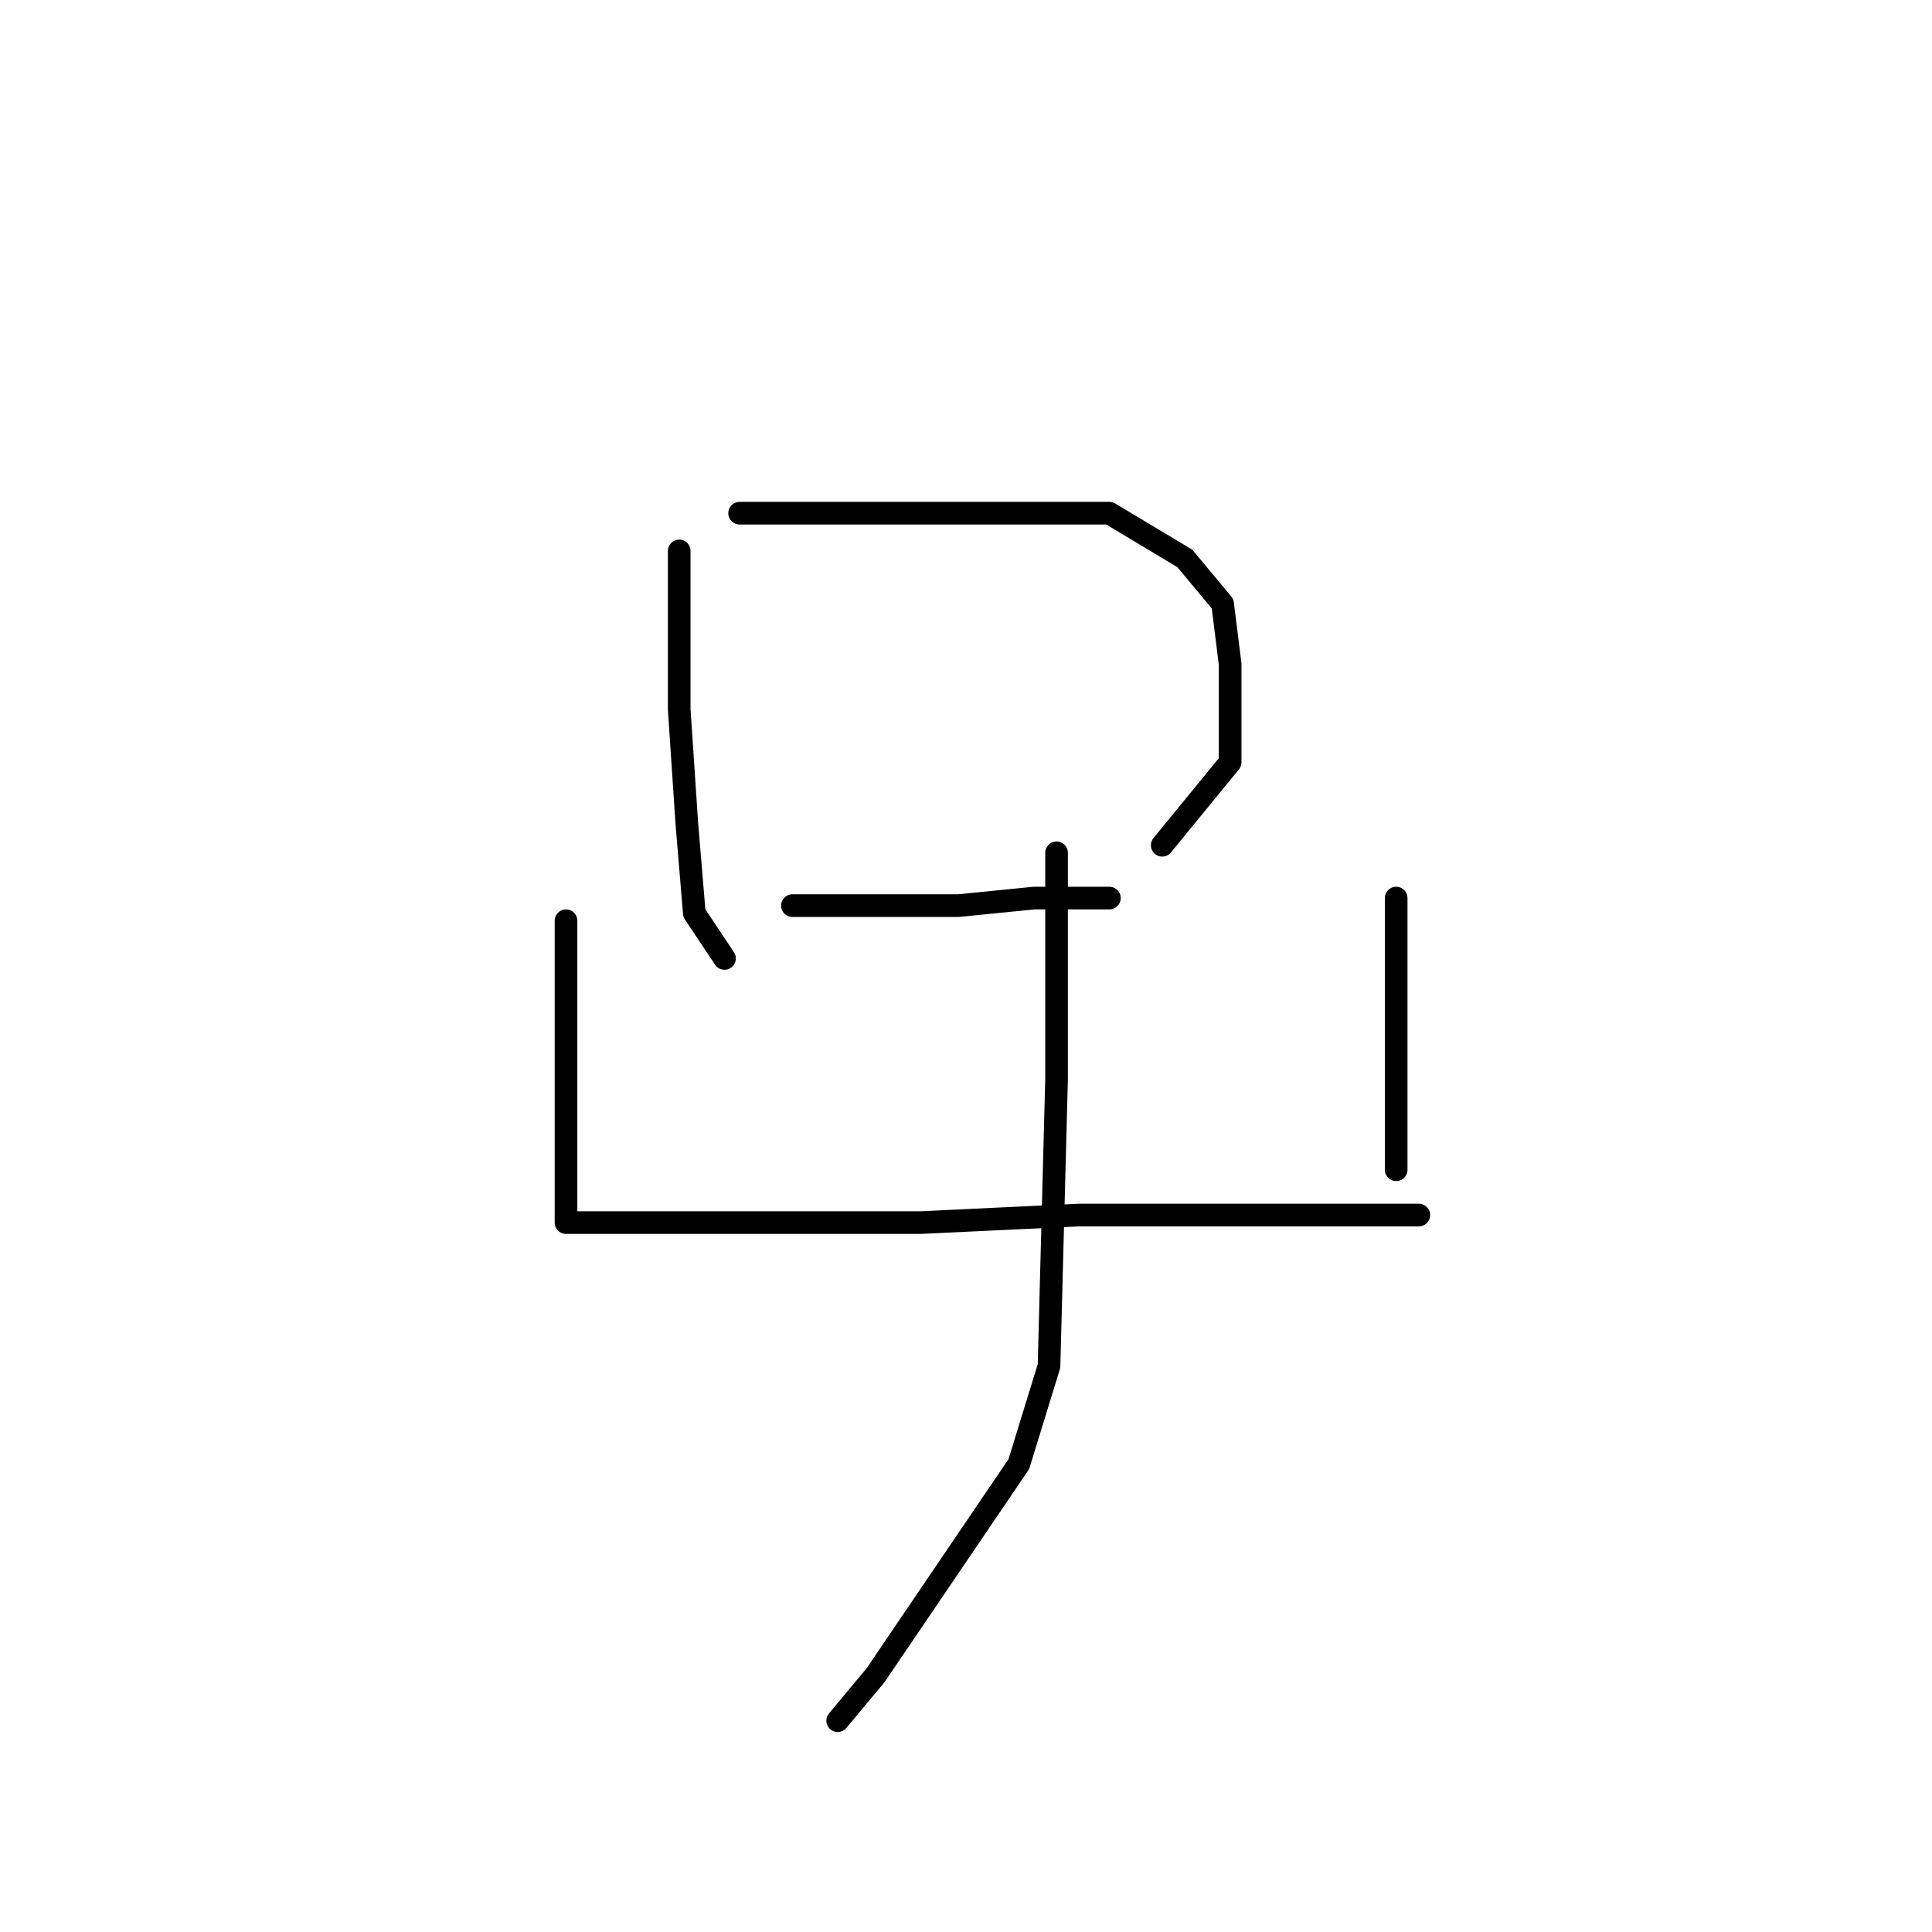 <?xml version="1.0" standalone="no"?>
    <svg width="256" height="256" xmlns="http://www.w3.org/2000/svg" version="1.1">
    <polyline stroke="black" stroke-width="3" stroke-linecap="round" fill="transparent" stroke-linejoin="round" points="90 73 90 80 90 87 90 94 91 109 92 121 96 127 96 127 " />
        <polyline stroke="black" stroke-width="3" stroke-linecap="round" fill="transparent" stroke-linejoin="round" points="98 68 104 68 110 68 124 68 133 68 147 68 157 74 162 80 163 88 163 101 154 112 154 112 " />
        <polyline stroke="black" stroke-width="3" stroke-linecap="round" fill="transparent" stroke-linejoin="round" points="105 120 116 120 127 120 137 119 145 119 147 119 147 119 " />
        <polyline stroke="black" stroke-width="3" stroke-linecap="round" fill="transparent" stroke-linejoin="round" points="75 122 75 133 75 144 75 153 75 158 75 161 75 162 77 162 86 162 103 162 122 162 143 161 161 161 175 161 182 161 187 161 188 161 188 161 " />
        <polyline stroke="black" stroke-width="3" stroke-linecap="round" fill="transparent" stroke-linejoin="round" points="185 119 185 130 185 141 185 152 185 155 185 155 " />
        <polyline stroke="black" stroke-width="3" stroke-linecap="round" fill="transparent" stroke-linejoin="round" points="140 113 140 128 140 143 139 181 135 194 116 222 111 228 111 228 " />
        </svg>